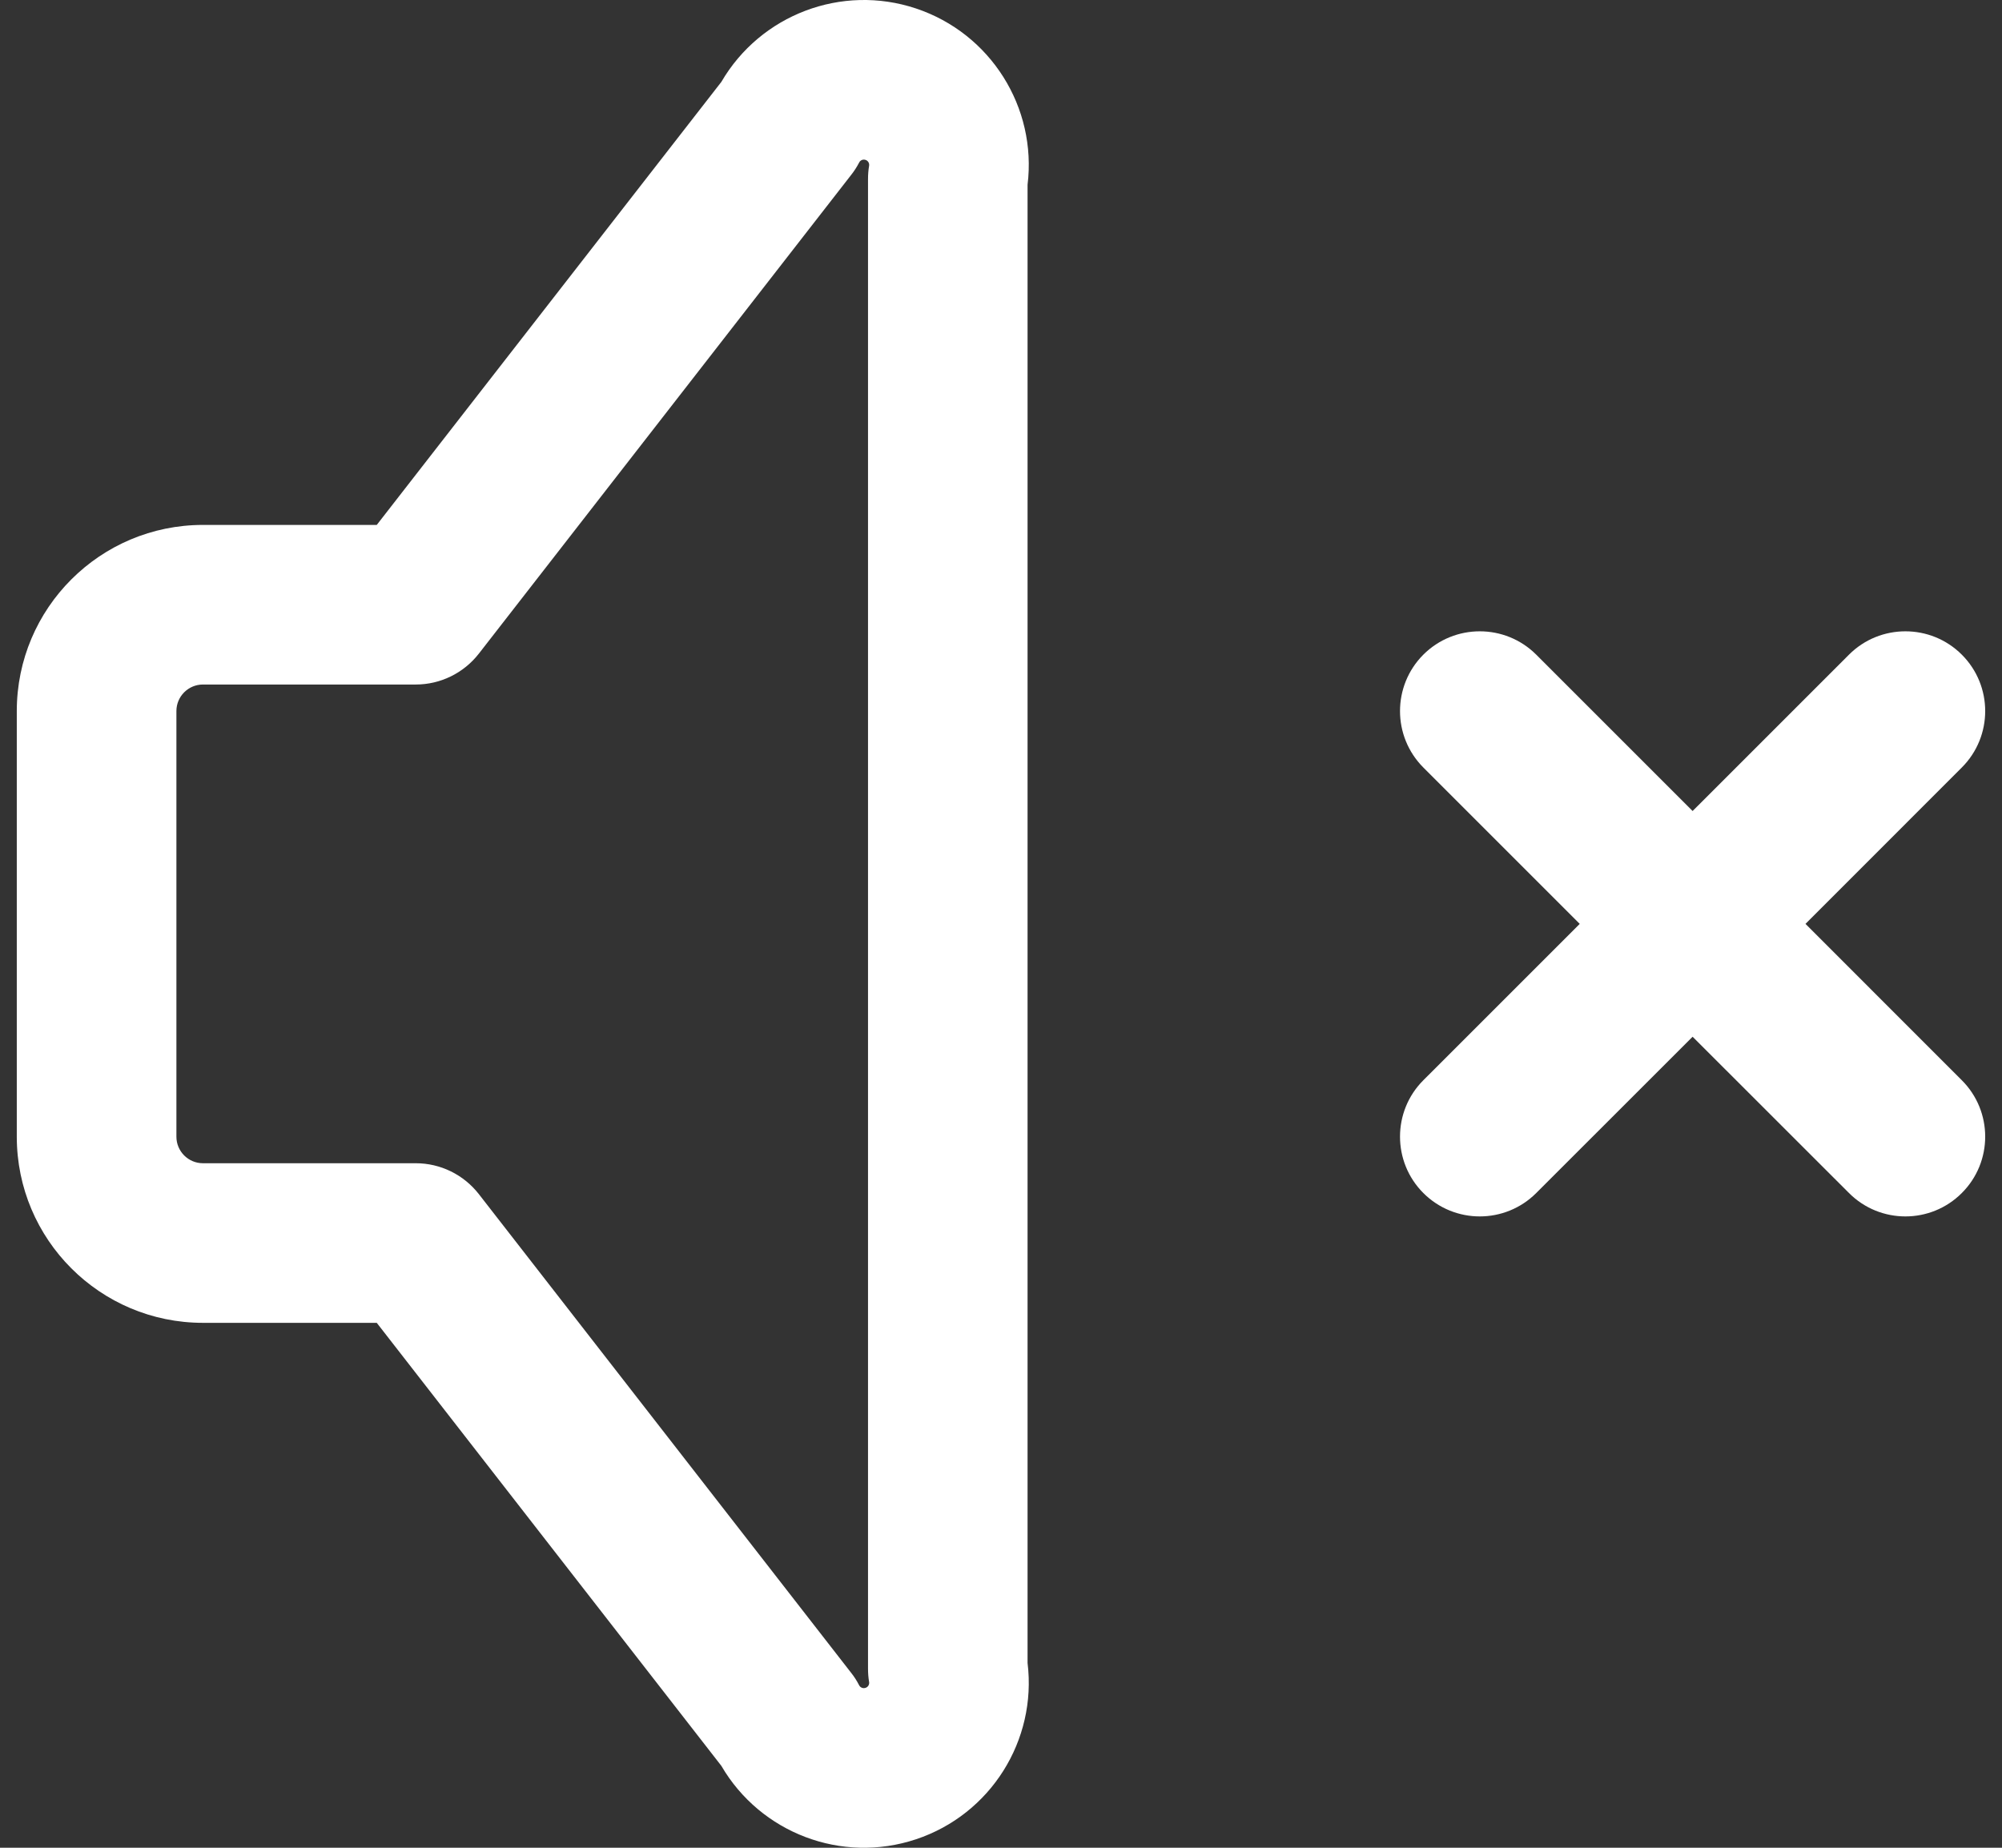 <svg width="26" height="24" viewBox="0 0 26 24" fill="none" xmlns="http://www.w3.org/2000/svg">
<rect x="0" y="0" width="26" height="24" fill="#333333" stroke="none"/>
<path fill-rule="evenodd" clip-rule="evenodd" d="M11.241 2.077C11.209 2.066 11.173 2.08 11.158 2.111C11.128 2.168 11.094 2.222 11.054 2.272L6.218 8.491C6.021 8.743 5.72 8.891 5.4 8.891H2.636C2.445 8.891 2.291 9.046 2.291 9.236V14.764C2.291 14.954 2.445 15.109 2.636 15.109H5.4C5.72 15.109 6.021 15.257 6.218 15.509L11.054 21.728C11.094 21.778 11.128 21.832 11.158 21.89C11.173 21.92 11.209 21.934 11.241 21.923C11.273 21.913 11.293 21.88 11.287 21.846C11.277 21.789 11.273 21.731 11.273 21.673V2.327C11.273 2.269 11.277 2.211 11.287 2.154C11.293 2.12 11.273 2.087 11.241 2.077ZM9.368 1.064C9.876 0.192 10.93 -0.212 11.896 0.11C12.866 0.434 13.468 1.395 13.345 2.4V21.6C13.468 22.605 12.866 23.567 11.896 23.89C10.93 24.212 9.876 23.808 9.368 22.936L4.893 17.182H2.636C1.3 17.182 0.218 16.099 0.218 14.764V9.236C0.218 7.901 1.3 6.818 2.636 6.818H4.893L9.368 1.064ZM18.485 8.503C18.89 8.099 19.546 8.099 19.951 8.503L21.982 10.534L24.013 8.503C24.417 8.099 25.074 8.099 25.478 8.503C25.883 8.908 25.883 9.564 25.478 9.969L23.448 12L25.478 14.031C25.883 14.435 25.883 15.092 25.478 15.496C25.074 15.901 24.417 15.901 24.013 15.496L21.982 13.466L19.951 15.496C19.546 15.901 18.89 15.901 18.485 15.496C18.081 15.092 18.081 14.435 18.485 14.031L20.516 12L18.485 9.969C18.081 9.564 18.081 8.908 18.485 8.503Z" fill="white"/>
</svg>
